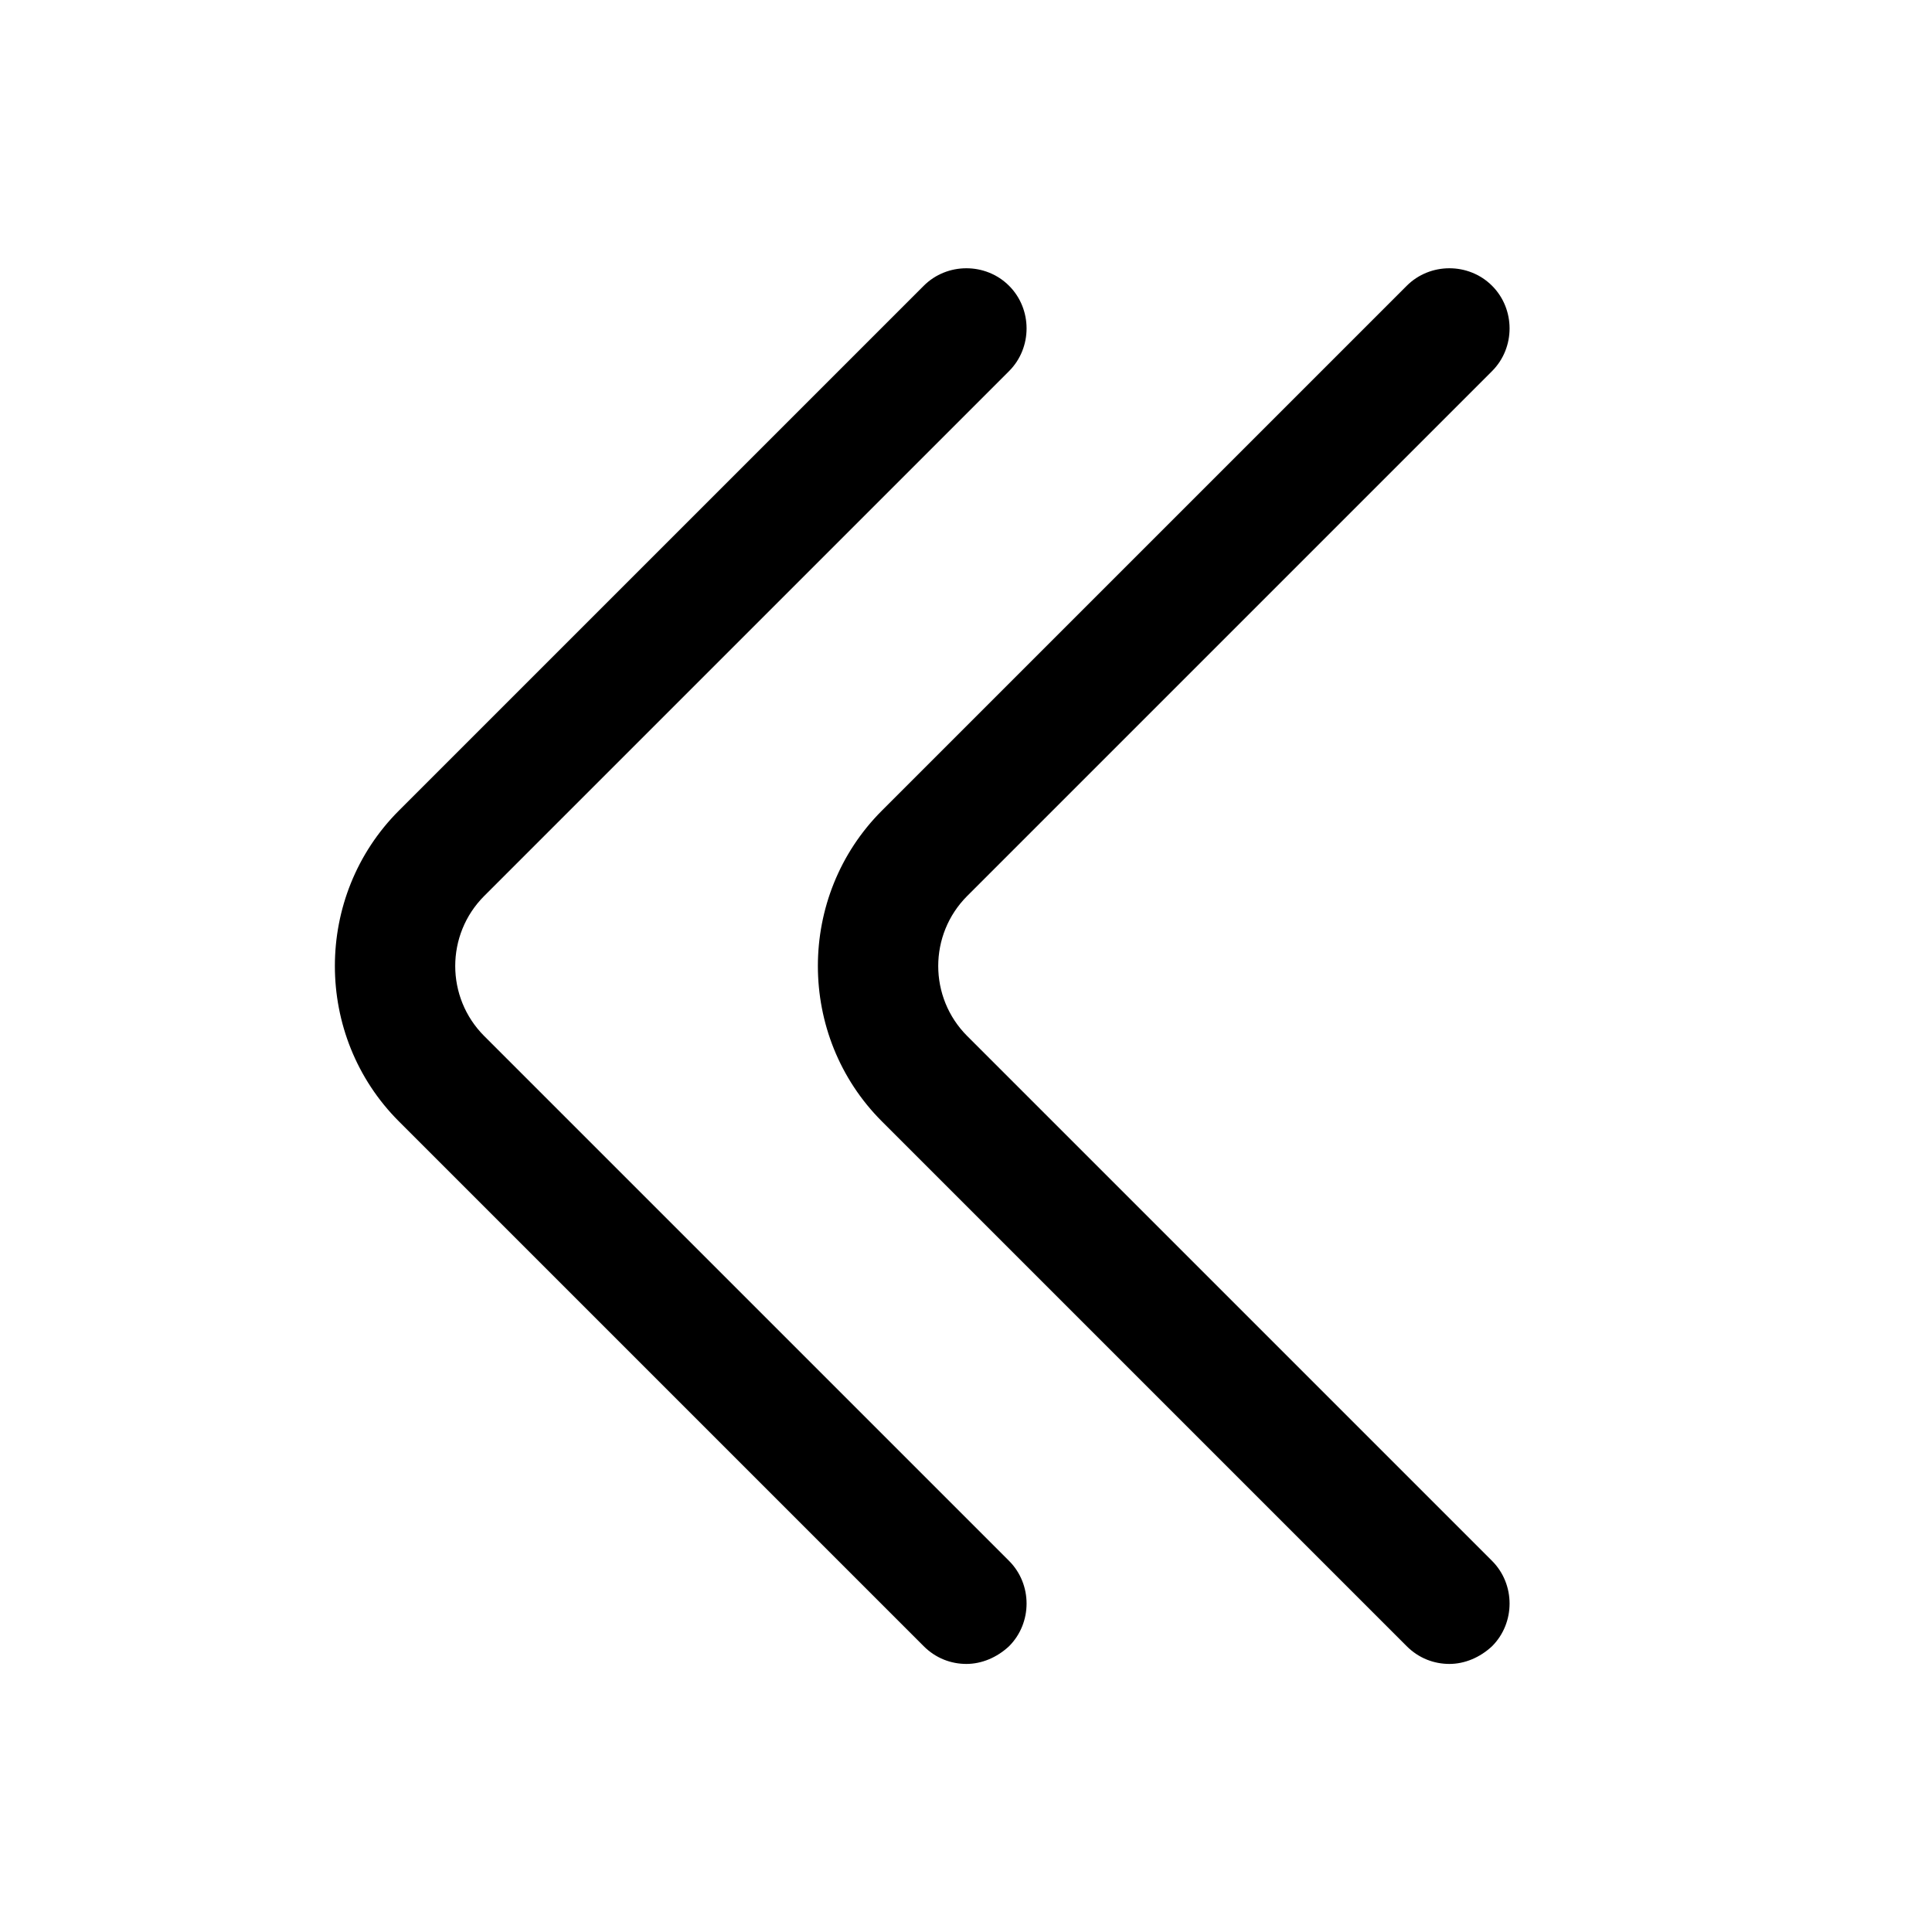 <svg viewBox="0 0 24 24" xmlns="http://www.w3.org/2000/svg">
<path d="M18.005 20.67C17.815 20.67 17.625 20.6 17.475 20.45L10.955 13.93C9.895 12.87 9.895 11.13 10.955 10.07L17.475 3.55C17.765 3.26 18.245 3.26 18.535 3.55C18.825 3.84 18.825 4.32 18.535 4.61L12.015 11.13C11.535 11.61 11.535 12.39 12.015 12.87L18.535 19.39C18.825 19.68 18.825 20.16 18.535 20.45C18.385 20.59 18.195 20.67 18.005 20.67Z" fill="currentColor"/>
<path d="M12.005 20.67C11.815 20.67 11.625 20.6 11.475 20.45L4.955 13.93C3.895 12.87 3.895 11.13 4.955 10.07L11.475 3.55C11.765 3.26 12.245 3.26 12.535 3.55C12.825 3.84 12.825 4.32 12.535 4.61L6.015 11.13C5.535 11.61 5.535 12.39 6.015 12.87L12.535 19.39C12.825 19.68 12.825 20.16 12.535 20.45C12.385 20.59 12.195 20.67 12.005 20.67Z" fill="currentColor"/>
</svg>
